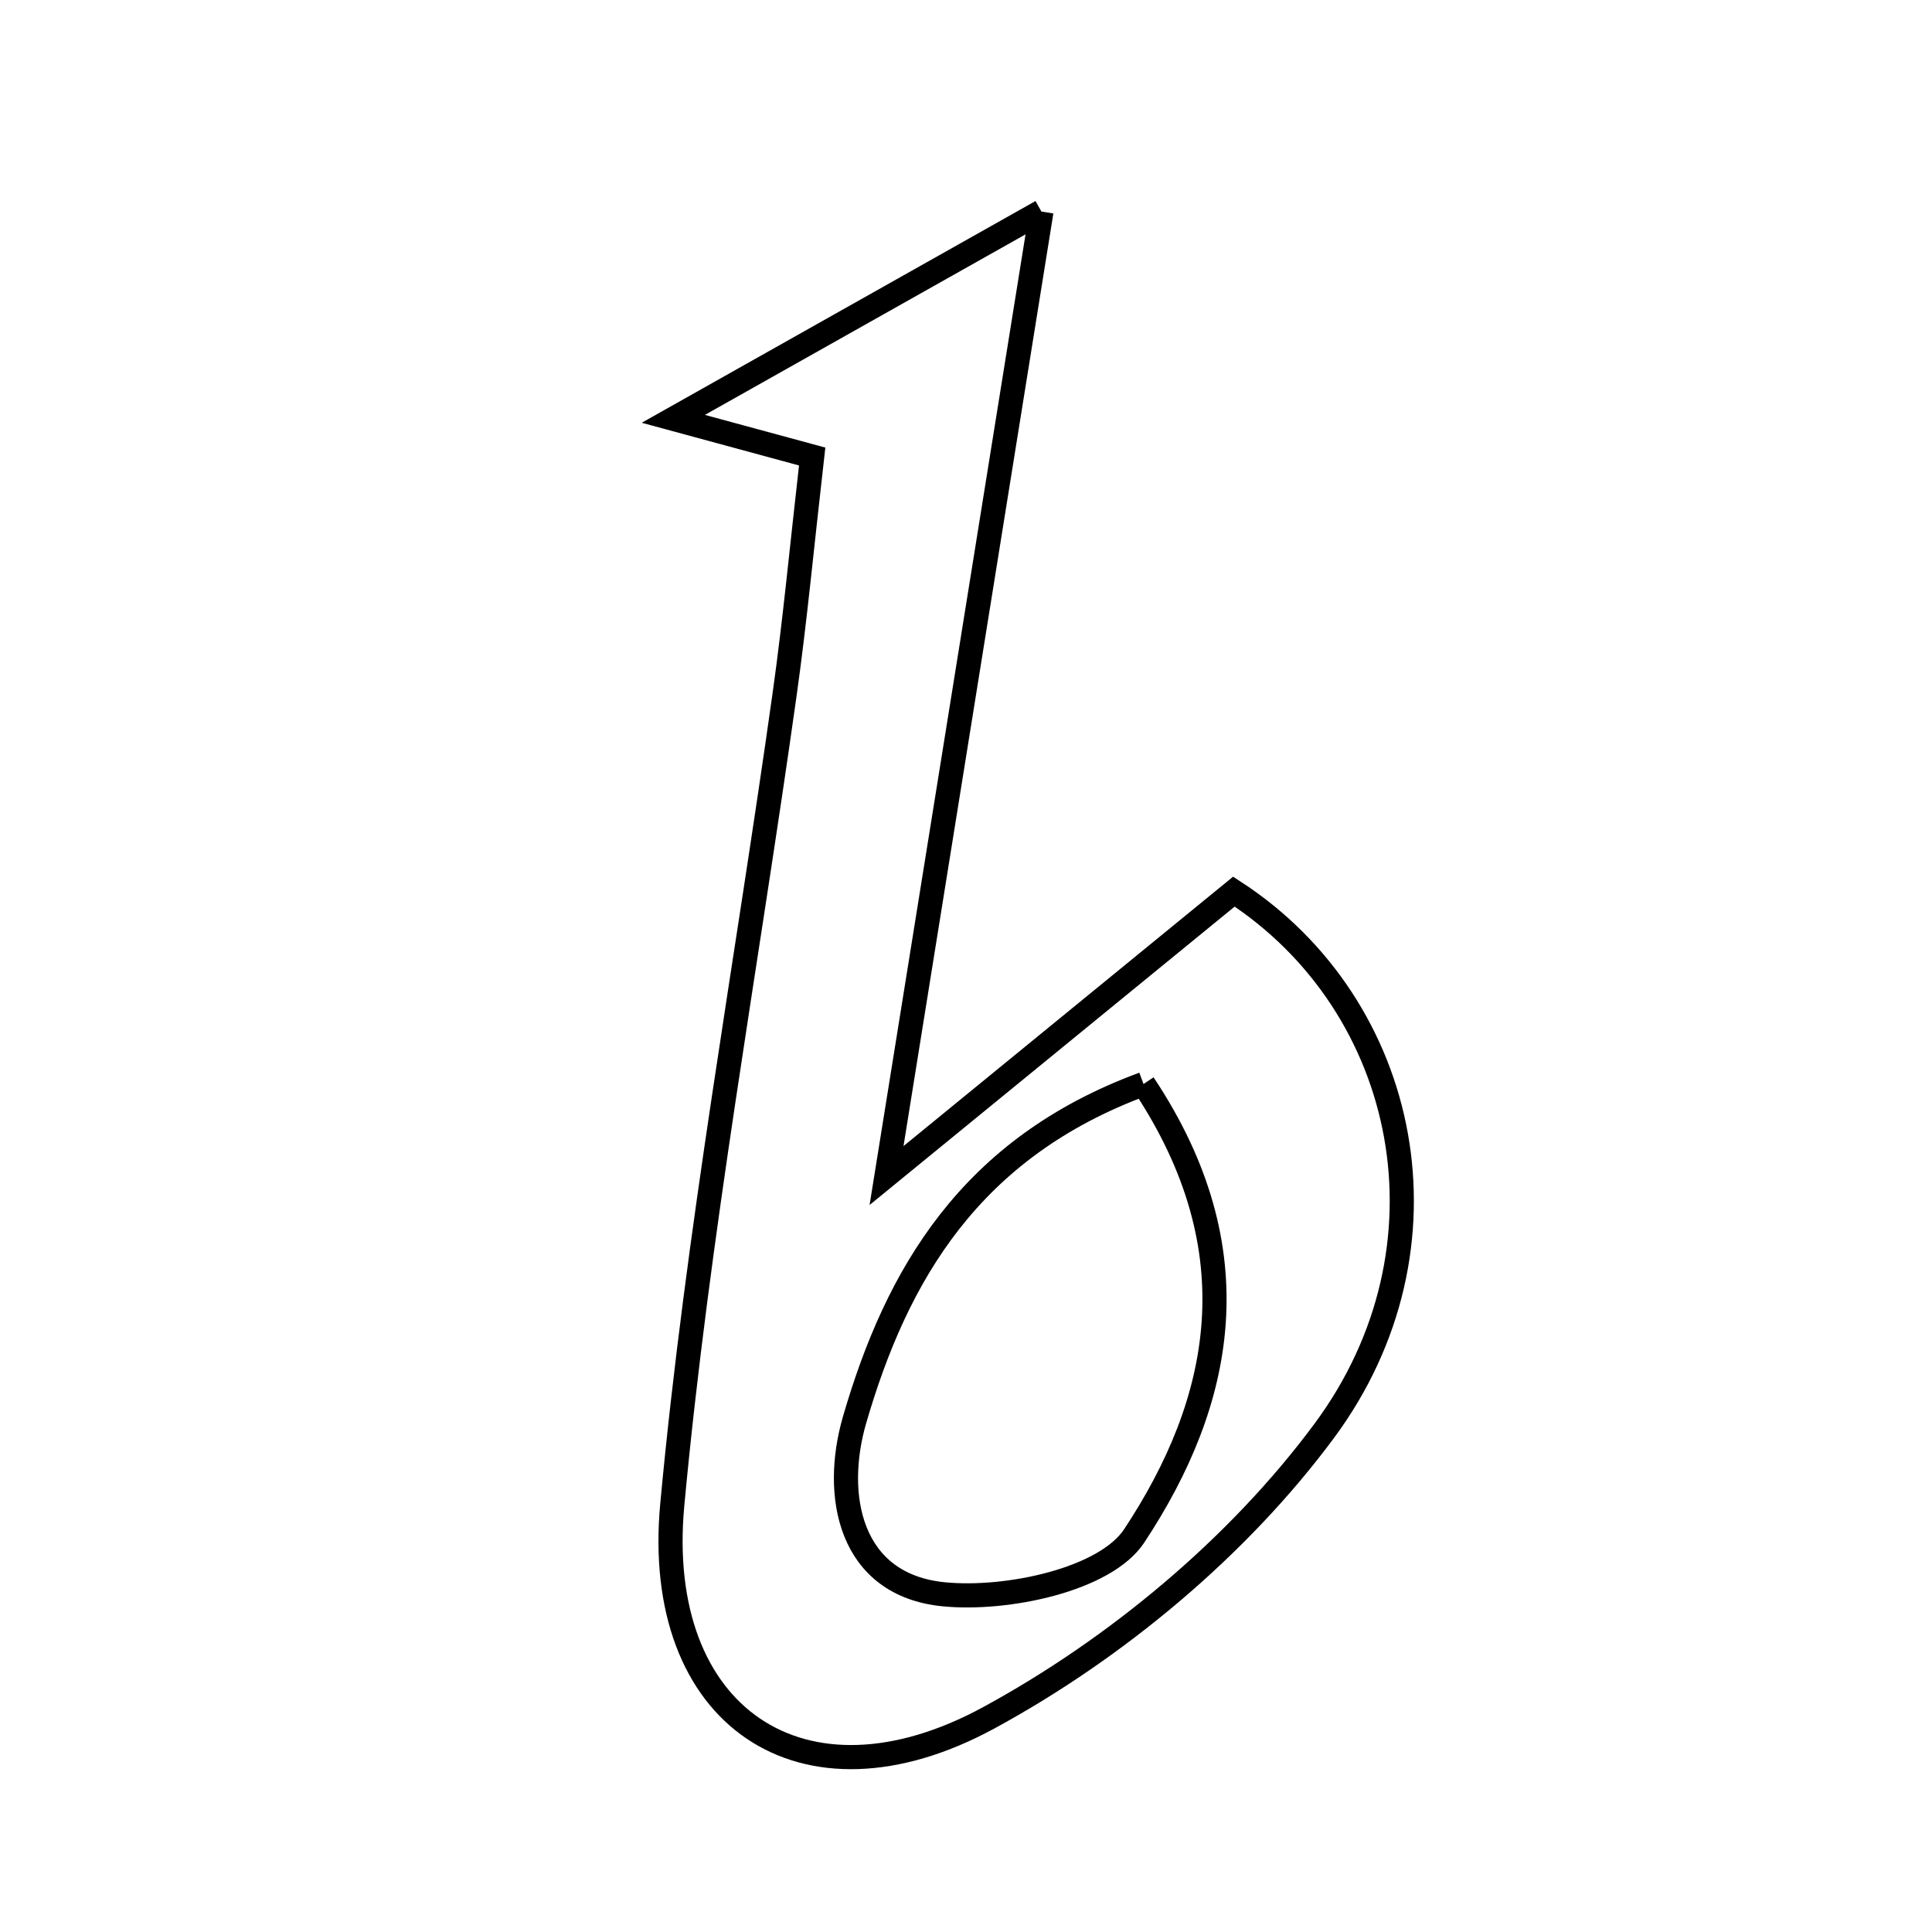 <svg xmlns="http://www.w3.org/2000/svg" viewBox="0.0 0.0 24.0 24.0" height="200px" width="200px"><path fill="none" stroke="black" stroke-width=".3" stroke-opacity="1.0"  filling="0" d="M12.937 2.628 C12.251 6.898 11.66 10.579 11.013 14.603 C12.619 13.291 13.995 12.166 15.328 11.076 C17.517 12.498 18.133 15.5 16.452 17.772 C15.385 19.214 13.863 20.481 12.281 21.34 C9.966 22.598 8.108 21.317 8.351 18.694 C8.664 15.323 9.276 11.98 9.747 8.623 C9.876 7.706 9.962 6.783 10.089 5.671 C9.501 5.512 9.128 5.411 8.364 5.203 C9.863 4.359 11.077 3.676 12.937 2.628"></path>
<path fill="none" stroke="black" stroke-width=".3" stroke-opacity="1.0"  filling="0" d="M14.205 13.466 C15.586 15.537 15.188 17.418 14.089 19.08 C13.728 19.625 12.507 19.882 11.725 19.805 C10.547 19.69 10.345 18.571 10.615 17.641 C11.139 15.835 12.052 14.26 14.205 13.466"></path></svg>